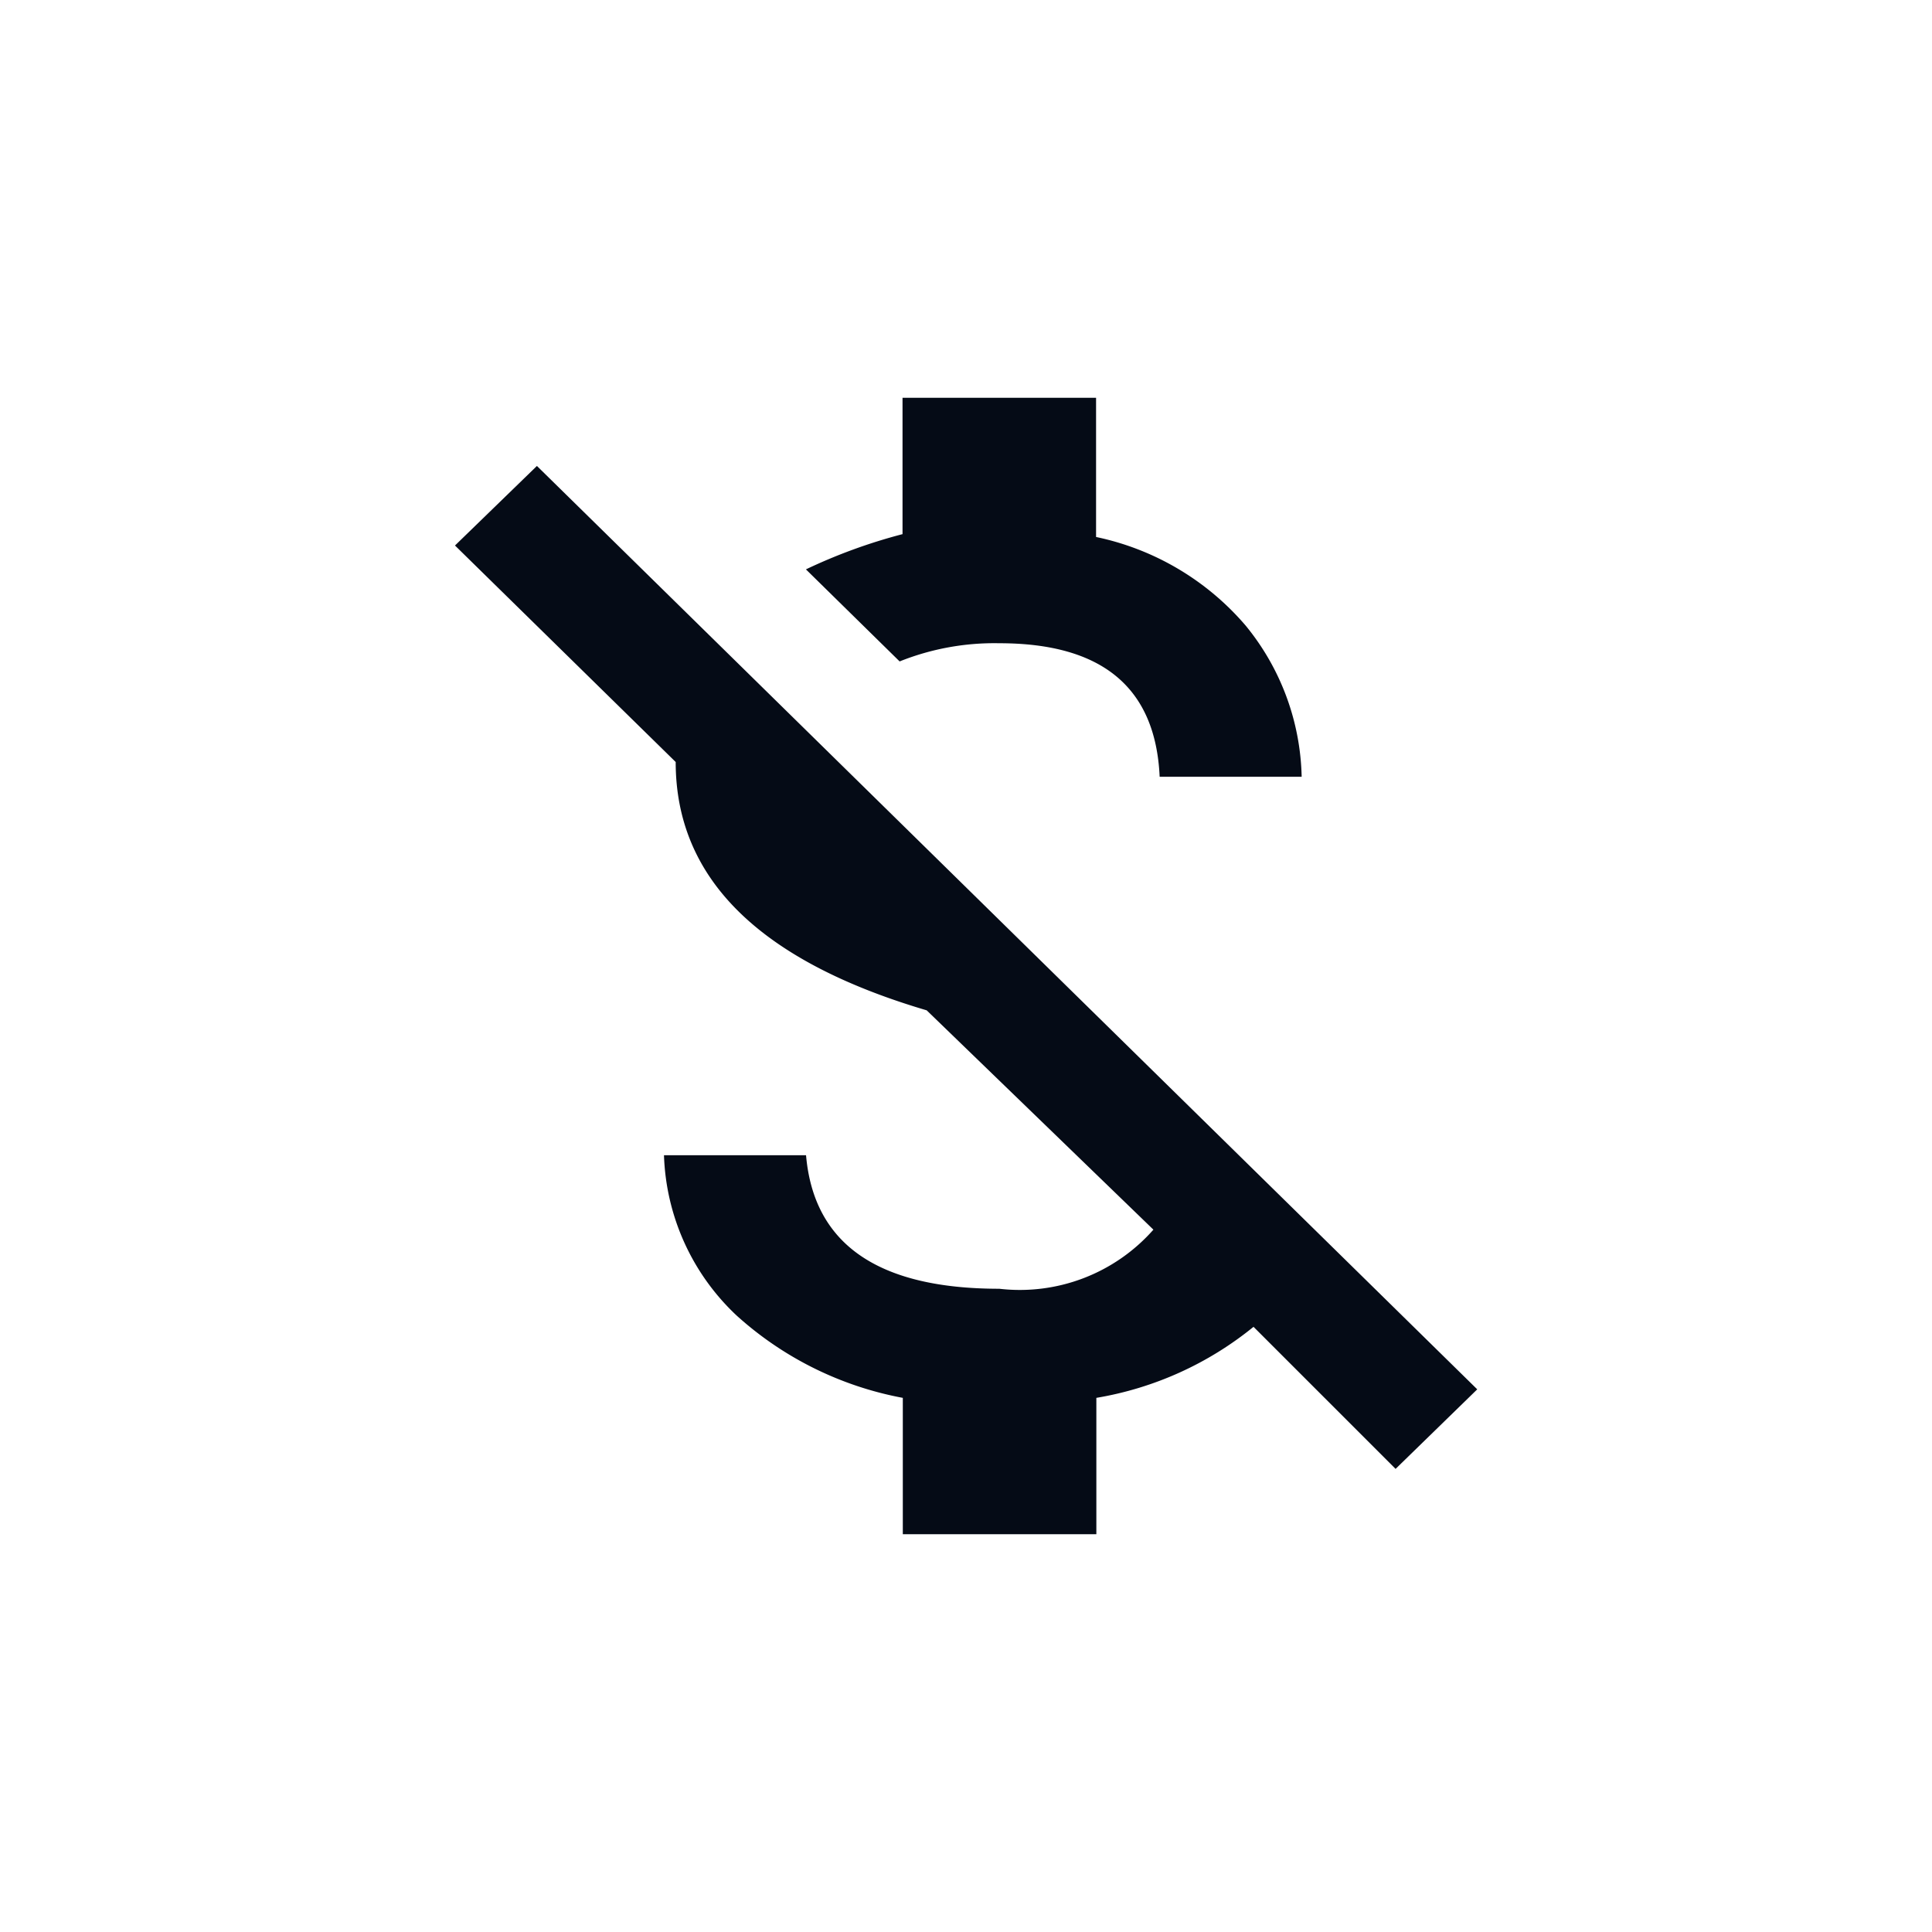 <svg xmlns="http://www.w3.org/2000/svg" width="34" height="34" viewBox="0 0 34 34">
<defs>
    <style>
      .cls-1 {
        fill: #050b16;
        fill-rule: evenodd;
      }
    </style>
  </defs>
  <path id="_6_копия" data-name="6 копия" class="cls-1" d="M311.007,1091.6l3.884,3.81c0,2.05,1.472,3.5,4.417,4.37l3.99,3.86a3.135,3.135,0,0,1-2.713,1.04c-2.128,0-3.264-.78-3.4-2.35h-2.5a4.047,4.047,0,0,0,1.277,2.82,6,6,0,0,0,2.926,1.45v2.4h3.406v-2.4a5.935,5.935,0,0,0,2.766-1.25l2.5,2.5,1.437-1.4-16.548-16.25Zm12.4,4.07h2.5a4.34,4.34,0,0,0-.985-2.66,4.742,4.742,0,0,0-2.633-1.56V1089h-3.406v2.4a9.565,9.565,0,0,0-1.7.62l1.649,1.62a4.483,4.483,0,0,1,1.756-.32c1.809,0,2.749.78,2.82,2.35h0Z" transform="translate(-303 -1082)"/>
</svg>
